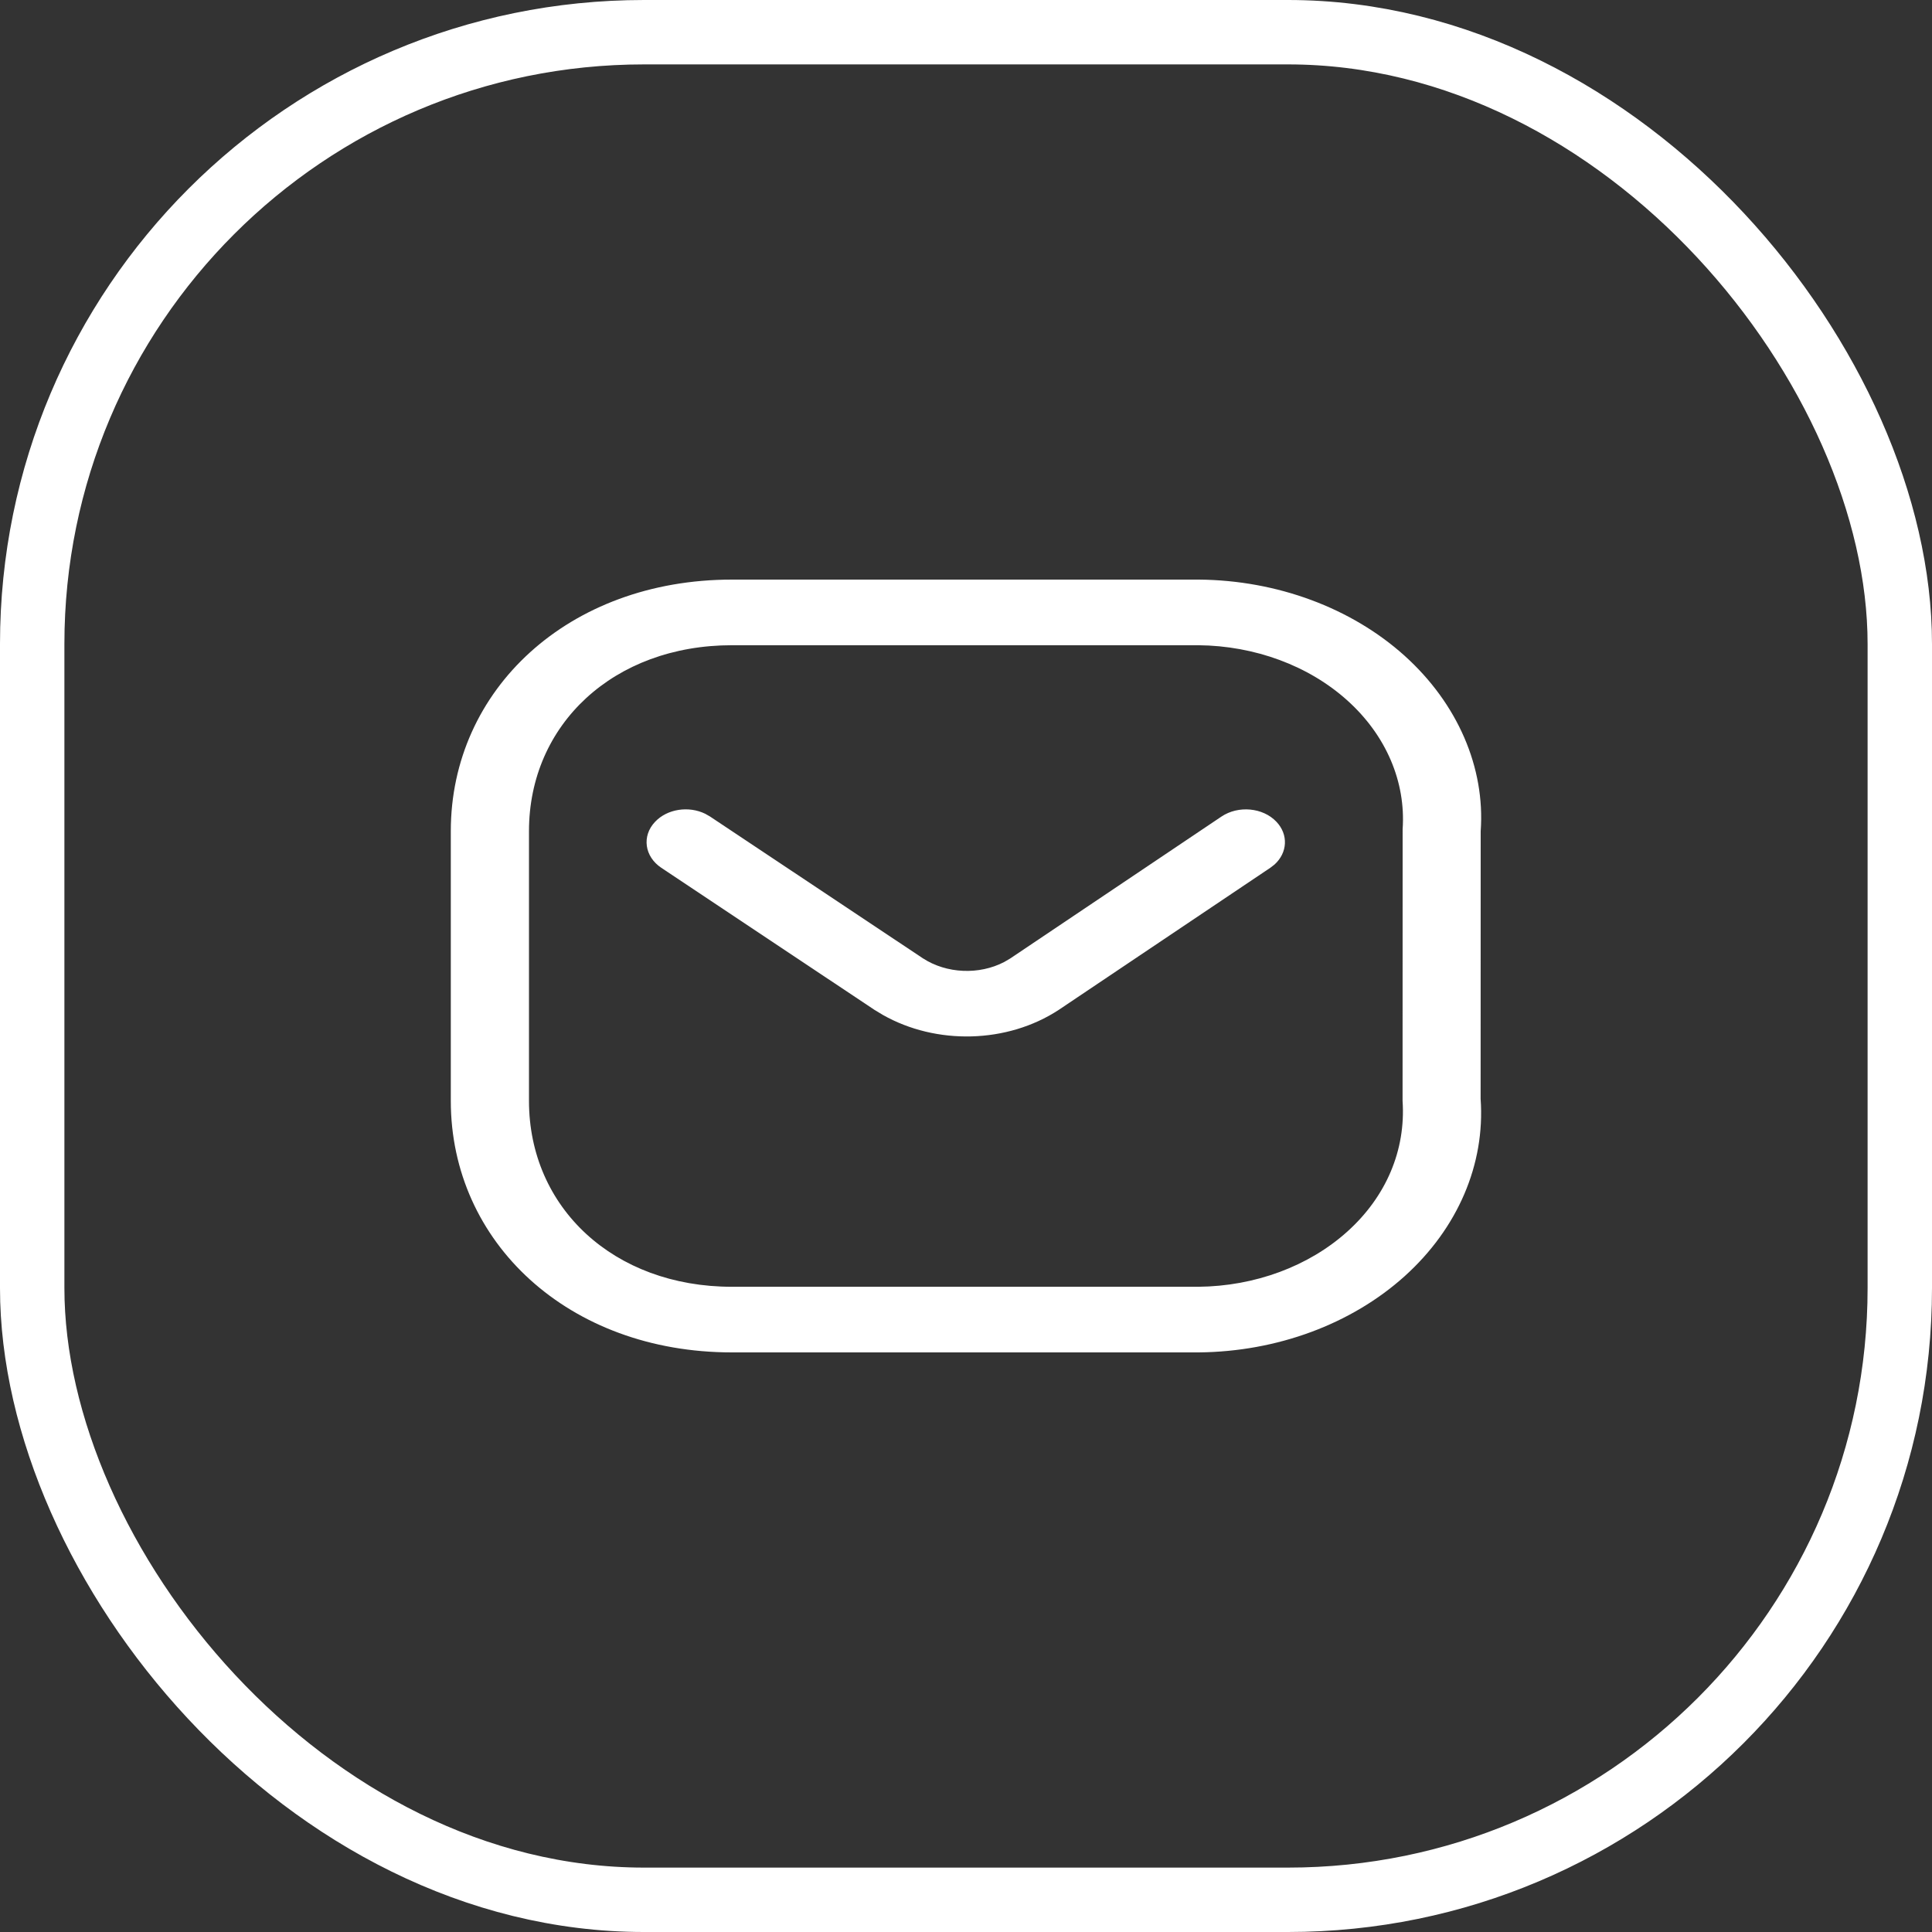<svg width="30" height="30" viewBox="0 0 30 30" fill="none" xmlns="http://www.w3.org/2000/svg">
<rect x="0" y="0" width="30" height="30" fill="#333333" stroke="none"/>
<rect x="0.5" y="0.5" width="29" height="29" rx="9.5" stroke="white"/>
<path d="M18.62 9C19.831 9.011 20.984 9.439 21.81 10.182C22.636 10.926 23.063 11.921 22.992 12.906L22.991 17.064C23.063 18.079 22.636 19.074 21.81 19.818C20.984 20.561 19.831 20.989 18.613 21H11.365C8.829 21 7 19.292 7 17.094V12.906C7 10.708 8.829 9 11.365 9H18.62ZM18.607 10.019H11.365C9.53 10.019 8.214 11.248 8.214 12.906V17.094C8.214 18.752 9.53 19.981 11.365 19.981H18.607C19.486 19.973 20.323 19.663 20.922 19.123C21.522 18.583 21.831 17.861 21.779 17.094L21.78 12.876C21.831 12.139 21.522 11.417 20.922 10.877C20.323 10.337 19.486 10.027 18.607 10.019ZM19.819 12.759C20.01 12.959 19.992 13.242 19.791 13.424L19.725 13.475L16.439 15.682C15.641 16.204 14.539 16.231 13.706 15.758L13.577 15.68L10.27 13.476C10.007 13.301 9.963 12.981 10.172 12.761C10.361 12.56 10.694 12.511 10.95 12.636L11.024 12.678L14.328 14.879C14.698 15.121 15.206 15.14 15.593 14.938L15.687 14.883L18.966 12.68C19.228 12.504 19.61 12.539 19.819 12.759Z" fill="white"/>
</svg>
